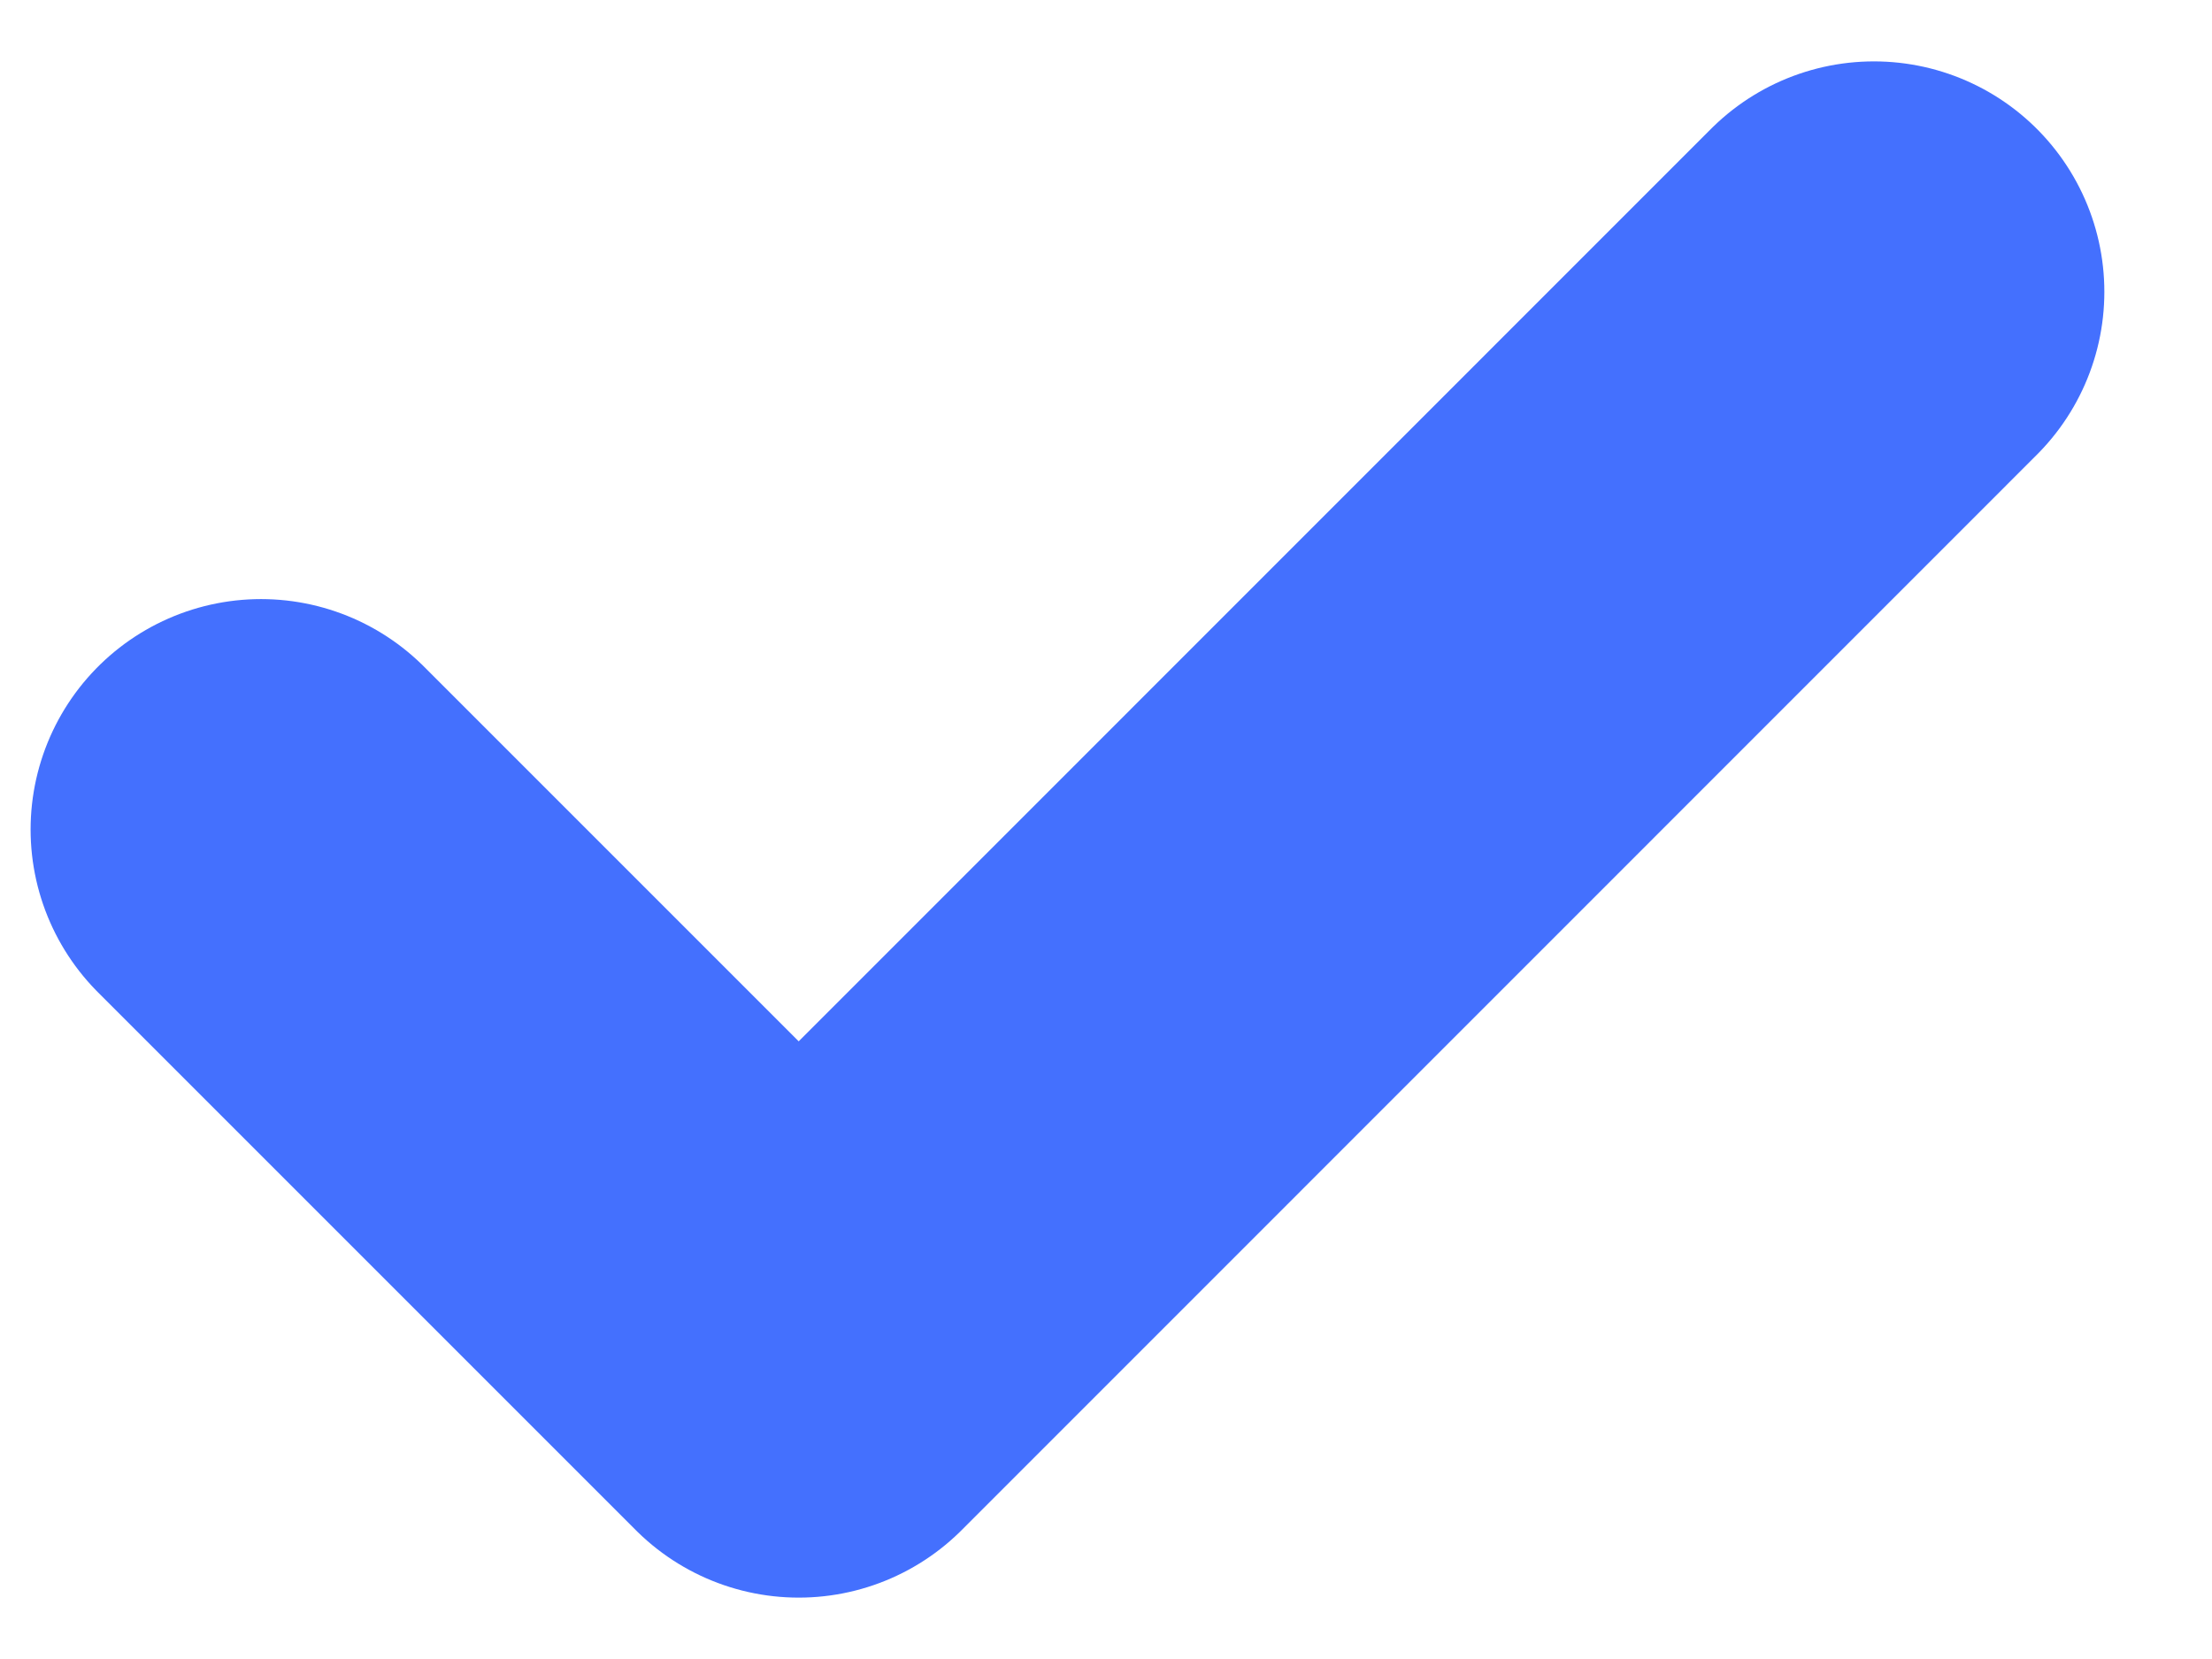 <svg width="12" height="9" fill="none" xmlns="http://www.w3.org/2000/svg"><path d="M10.166 1.583L4.333 7.417 1.416 4.5" stroke="#4470FE" stroke-width="2.5" stroke-linecap="round" stroke-linejoin="round"/></svg>